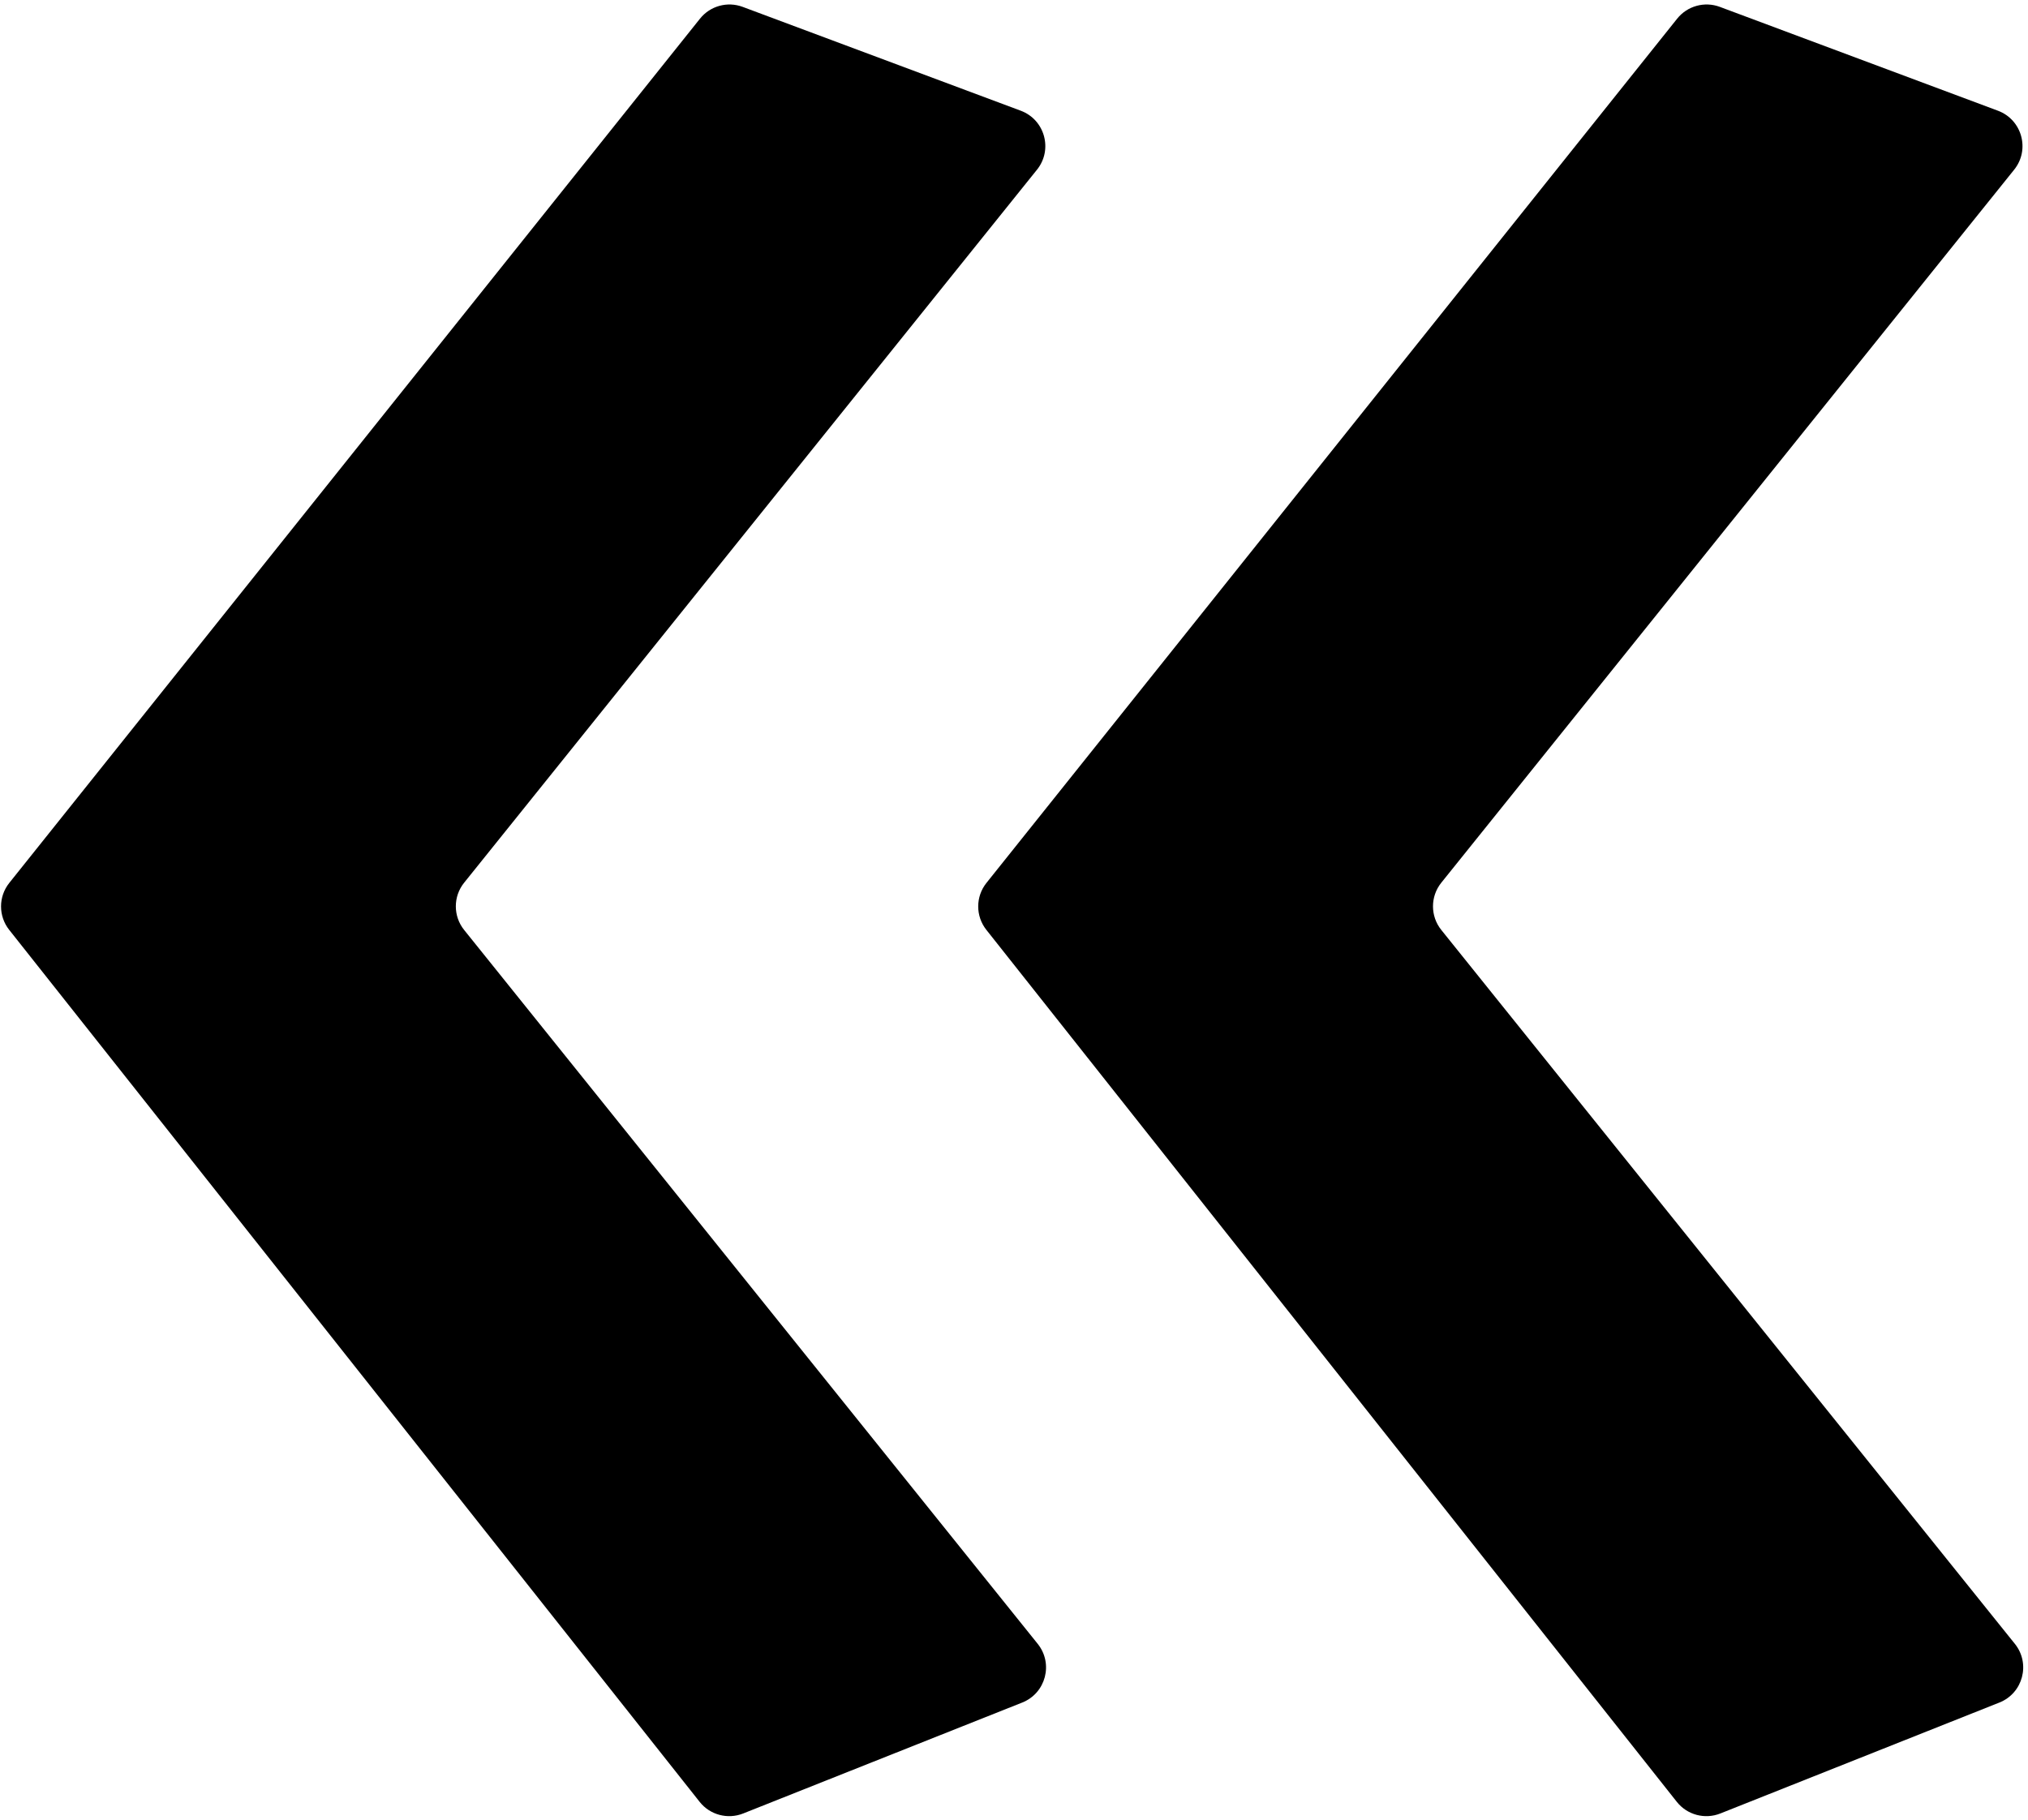 <svg width="215" height="193" viewBox="0 0 215 193" fill="none" xmlns="http://www.w3.org/2000/svg">
  <path
    d="M109.938 17.993C111.646 15.868 110.773 12.695 108.22 11.741L78.736 0.729C77.116 0.124 75.291 0.628 74.211 1.979L0.986 93.618C-0.177 95.073 -0.181 97.138 0.975 98.598L74.173 191.059C75.269 192.444 77.145 192.945 78.787 192.293L108.373 180.529C110.874 179.535 111.699 176.405 110.014 174.307L49.206 98.608C48.031 97.145 48.031 95.061 49.206 93.598L109.938 17.993ZM213.533 17.993C215.241 15.868 214.368 12.695 211.815 11.741L182.331 0.729C180.711 0.124 178.886 0.628 177.806 1.979L104.581 93.618C103.418 95.073 103.414 97.138 104.57 98.598L177.768 191.059C178.865 192.444 180.74 192.945 182.382 192.293L211.968 180.529C214.469 179.535 215.294 176.405 213.609 174.307L152.801 98.608C151.626 97.145 151.626 95.061 152.801 93.598L213.533 17.993Z"
    fill="currentColor"/>
</svg>
